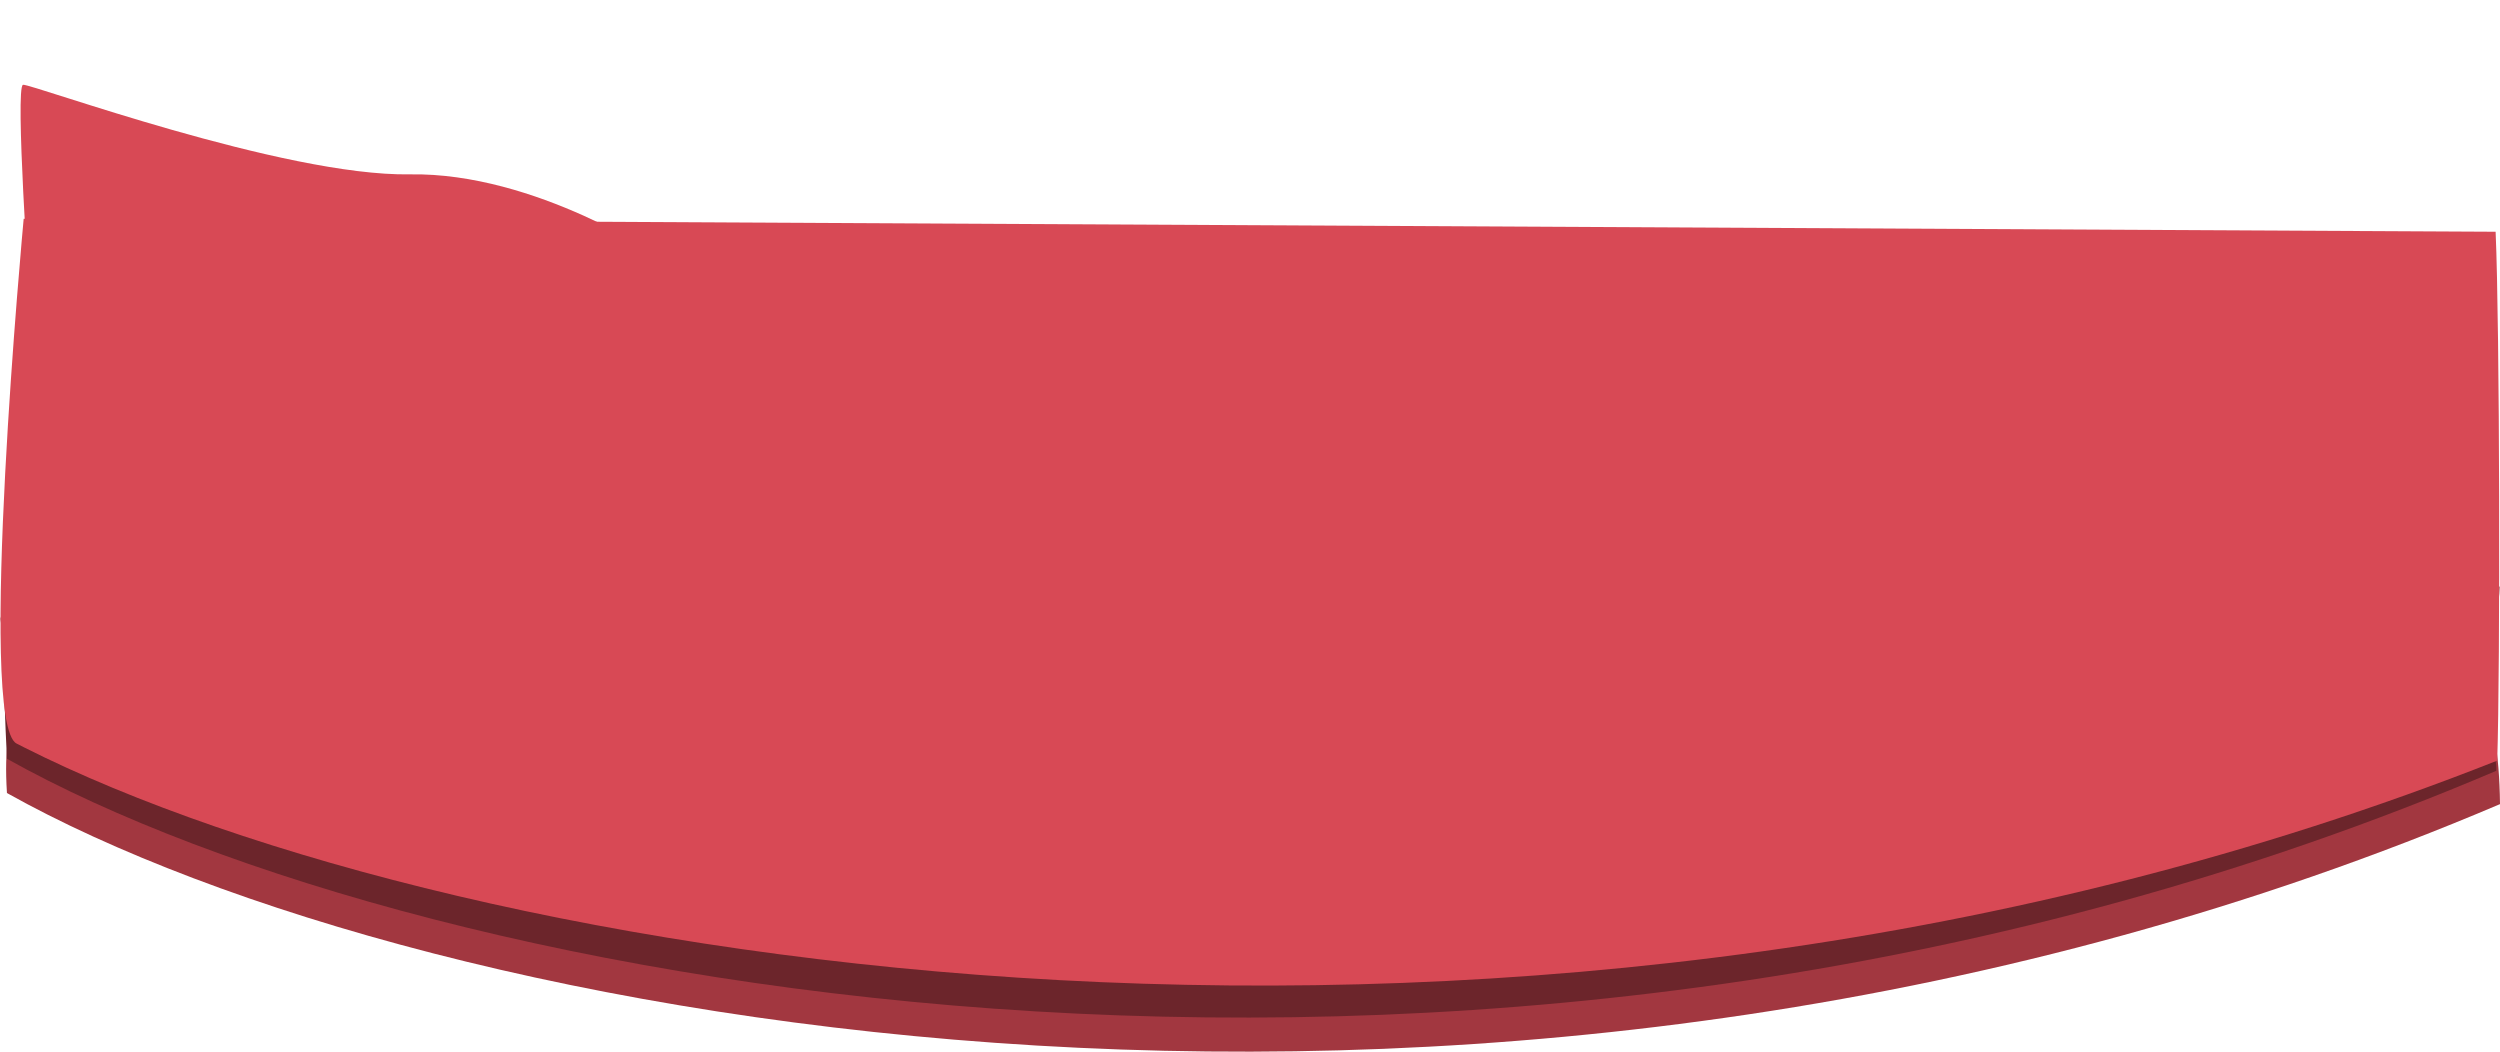 <svg xmlns="http://www.w3.org/2000/svg" width="1696.378" height="713.616" viewBox="0 0 1696.378 713.616">
  <g id="Group_1006" data-name="Group 1006" transform="translate(2055.296 2190.605)">
    <path id="Path_3050" data-name="Path 3050" d="M1.93-92.643c16.587,12.605-4.124,3,0,66.821C286.039,133.262,1017.371,269.533,1693.59-18.3c-1.686-145.051-73.446-78.993-33.131-99.56C1741.685-283.933,25.876-156.9,23.5-158.176Z" transform="translate(-2052.508 -1626.671)" fill="#a23740"/>
    <path id="Path_3051" data-name="Path 3051" d="M-2.416-143.989C0-126.5-.9-104.992,1.93-49.073c284.11,159.085,1014.442,295.357,1689.12,8.181,1.685-40.971-75.921-53.413-35.606-73.981,14.458-29.562,36.3,1.708,37.837-51C1284.073-241.152,9.345-193.286,7.394-194.33Z" transform="translate(-2052.508 -1626.671)" fill="#6c252b"/>
    <path id="Path_3052" data-name="Path 3052" d="M8.473-75.362c1.748.9,3.512,1.8,5.133,2.615,294.93,148.737,1019.525,269.41,1678.1,8.961,2.085-63.79,1.738-294.151-1.089-358.867l-1677.338-8.8S-18.6-89.29,8.473-75.362Z" transform="translate(-2052.508 -1610.703)" fill="#d84955"/>
    <path id="Path_3053" data-name="Path 3053" d="M5788.05-1487.534s-76.97-69.863-161.857-80.349-245.848-96.723-251.458-96.723-15.8,144.135-15.8,144.135Z" transform="translate(-7130.413 263.342) rotate(-8)" fill="#d84955"/>
  </g>
</svg>

